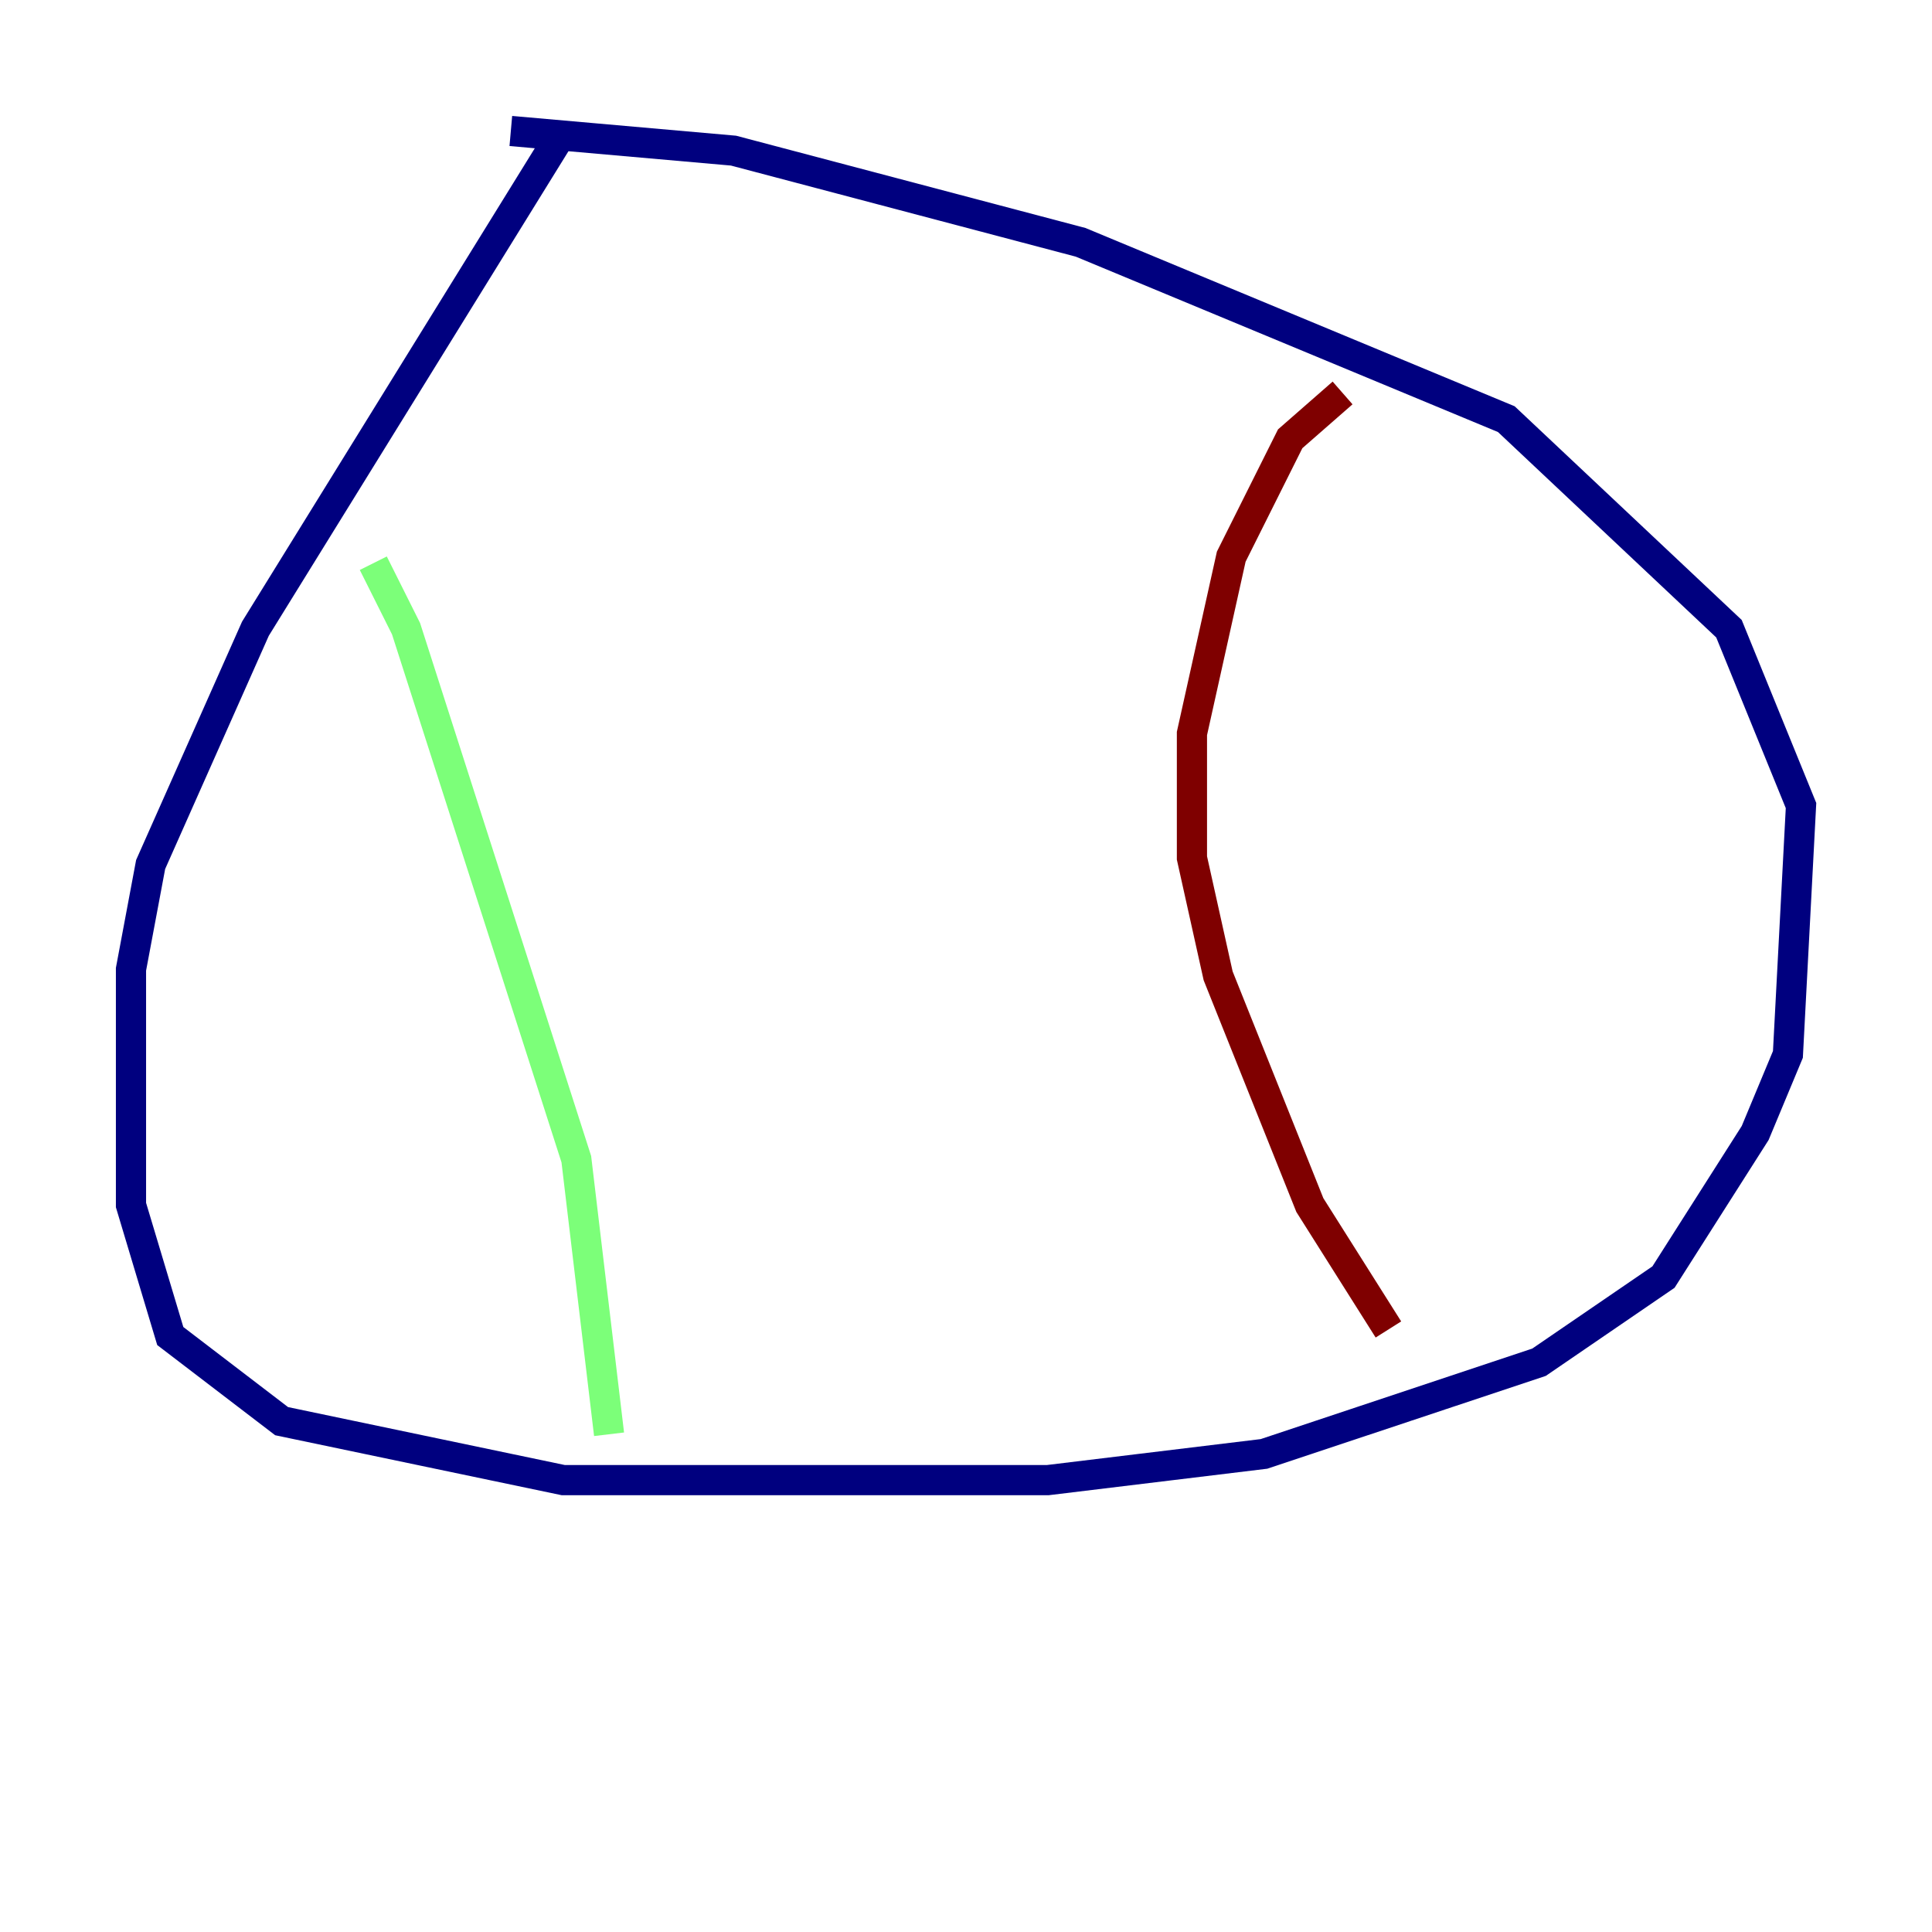 <?xml version="1.0" encoding="utf-8" ?>
<svg baseProfile="tiny" height="128" version="1.2" viewBox="0,0,128,128" width="128" xmlns="http://www.w3.org/2000/svg" xmlns:ev="http://www.w3.org/2001/xml-events" xmlns:xlink="http://www.w3.org/1999/xlink"><defs /><polyline fill="none" points="37.315,8.678 16.922,41.654 9.98,57.275 8.678,64.217 8.678,79.837 11.281,88.515 18.658,94.156 37.315,98.061 69.424,98.061 83.742,96.325 101.966,90.251 110.21,84.61 116.285,75.064 118.454,69.858 119.322,53.37 114.549,41.654 99.797,27.77 71.593,16.054 48.597,9.98 33.844,8.678" stroke="#00007f" stroke-width="2" /><polyline fill="none" points="24.732,37.315 26.902,41.654 38.183,76.8 40.352,95.024" stroke="#7cff79" stroke-width="2" /><polyline fill="none" points="88.949,26.034 85.478,29.071 81.573,36.881 78.969,48.597 78.969,56.841 80.705,64.651 86.78,79.837 91.986,88.081" stroke="#7f0000" stroke-width="2" /></svg>